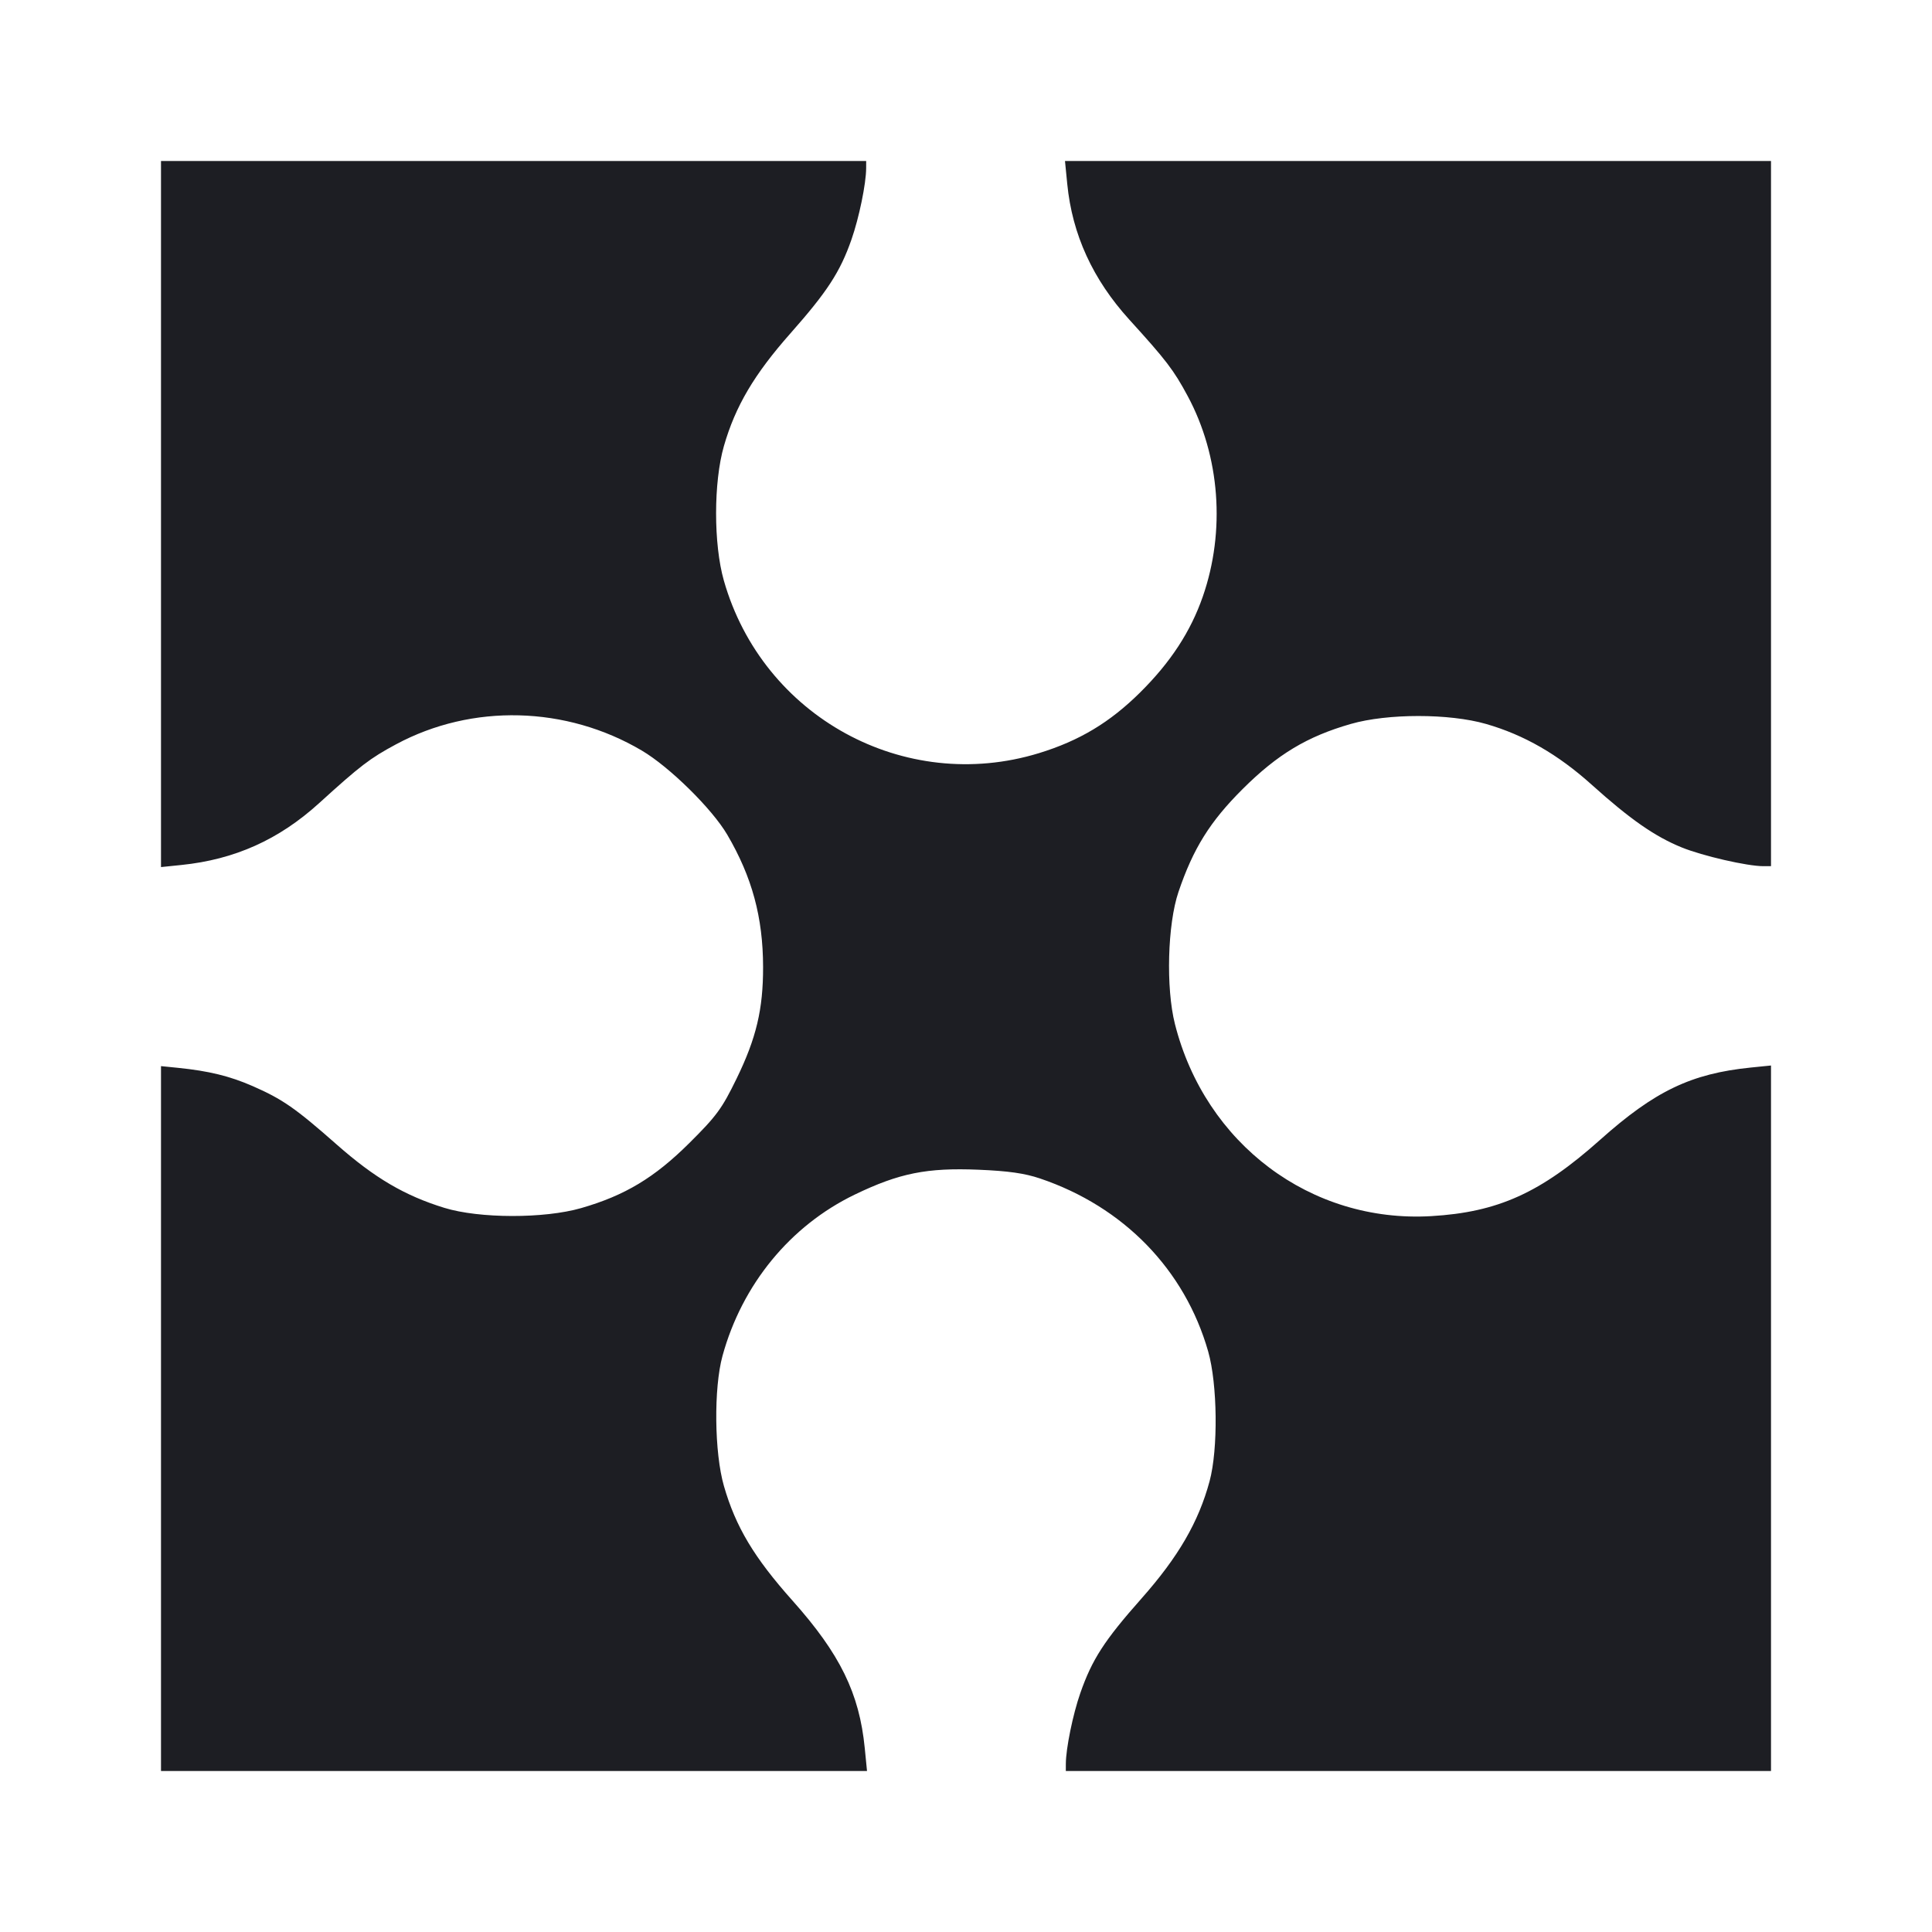 <svg viewBox="0 0 2400 2400" fill="none" xmlns="http://www.w3.org/2000/svg"><path d="M200.000 638.552 L 200.000 1077.105 225.320 1074.511 C 291.603 1067.720,346.483 1043.078,396.453 997.671 C 447.744 951.063,459.563 942.025,492.000 924.604 C 586.488 873.858,703.129 876.812,797.223 932.334 C 831.694 952.674,884.559 1004.720,903.418 1036.885 C 934.264 1089.491,947.821 1139.541,947.931 1201.210 C 948.024 1253.751,939.490 1289.680,914.966 1340.000 C 896.812 1377.250,890.172 1386.297,856.249 1420.000 C 812.961 1463.006,776.302 1485.048,722.000 1500.719 C 676.169 1513.945,595.447 1513.812,552.000 1500.438 C 502.749 1485.278,465.358 1463.297,418.418 1421.910 C 367.133 1376.691,351.052 1365.500,314.000 1349.242 C 285.674 1336.813,259.246 1330.349,221.000 1326.494 L 200.000 1324.377 200.000 1762.188 L 200.000 2200.000 638.517 2200.000 L 1077.034 2200.000 1074.222 2171.467 C 1067.526 2103.508,1043.518 2054.532,984.443 1988.316 C 936.718 1934.822,913.903 1896.690,899.292 1846.000 C 887.357 1804.590,886.487 1724.444,897.537 1684.231 C 921.921 1595.492,981.732 1522.590,1061.868 1483.936 C 1117.049 1457.319,1151.435 1450.411,1215.500 1453.072 C 1252.606 1454.614,1272.896 1457.501,1292.000 1463.960 C 1395.835 1499.062,1471.807 1577.211,1500.818 1678.763 C 1512.445 1719.464,1513.333 1800.125,1502.592 1840.000 C 1488.949 1890.649,1463.719 1934.113,1418.017 1985.697 C 1371.854 2037.802,1356.644 2061.312,1342.019 2103.173 C 1332.770 2129.647,1324.094 2172.004,1324.030 2191.000 L 1324.000 2200.000 1762.000 2200.000 L 2200.000 2200.000 2200.000 1761.801 L 2200.000 1323.603 2175.000 1326.136 C 2100.775 1333.659,2055.637 1355.307,1987.651 1415.990 C 1913.862 1481.851,1860.600 1505.900,1777.836 1510.723 C 1628.425 1519.430,1497.210 1421.034,1459.531 1272.031 C 1448.195 1227.206,1450.319 1148.211,1463.941 1108.000 C 1482.243 1053.975,1503.120 1020.523,1543.828 980.000 C 1587.060 936.962,1623.714 914.922,1678.000 899.318 C 1723.731 886.173,1800.269 886.173,1846.000 899.318 C 1893.245 912.898,1935.439 937.171,1977.363 974.889 C 2024.939 1017.692,2055.665 1039.094,2089.067 1052.695 C 2115.032 1063.268,2170.414 1076.000,2190.442 1076.000 L 2200.000 1076.000 2200.000 638.000 L 2200.000 200.000 1761.483 200.000 L 1322.966 200.000 1325.778 228.533 C 1331.969 291.363,1357.507 347.137,1403.011 397.207 C 1448.874 447.672,1458.026 459.658,1475.396 492.000 C 1515.536 566.739,1522.520 659.541,1494.146 741.130 C 1479.024 784.614,1454.165 822.654,1416.395 860.107 C 1378.751 897.436,1340.759 920.230,1290.554 935.608 C 1123.486 986.782,947.367 890.308,899.208 721.237 C 886.300 675.921,886.339 598.943,899.292 554.000 C 913.550 504.534,936.886 465.026,981.930 414.091 C 1027.669 362.371,1043.684 337.748,1057.726 297.556 C 1067.193 270.461,1075.905 228.168,1075.970 209.000 L 1076.000 200.000 638.000 200.000 L 200.000 200.000 200.000 638.552 " fill="#1D1E23" stroke="none" fill-rule="evenodd"/></svg>